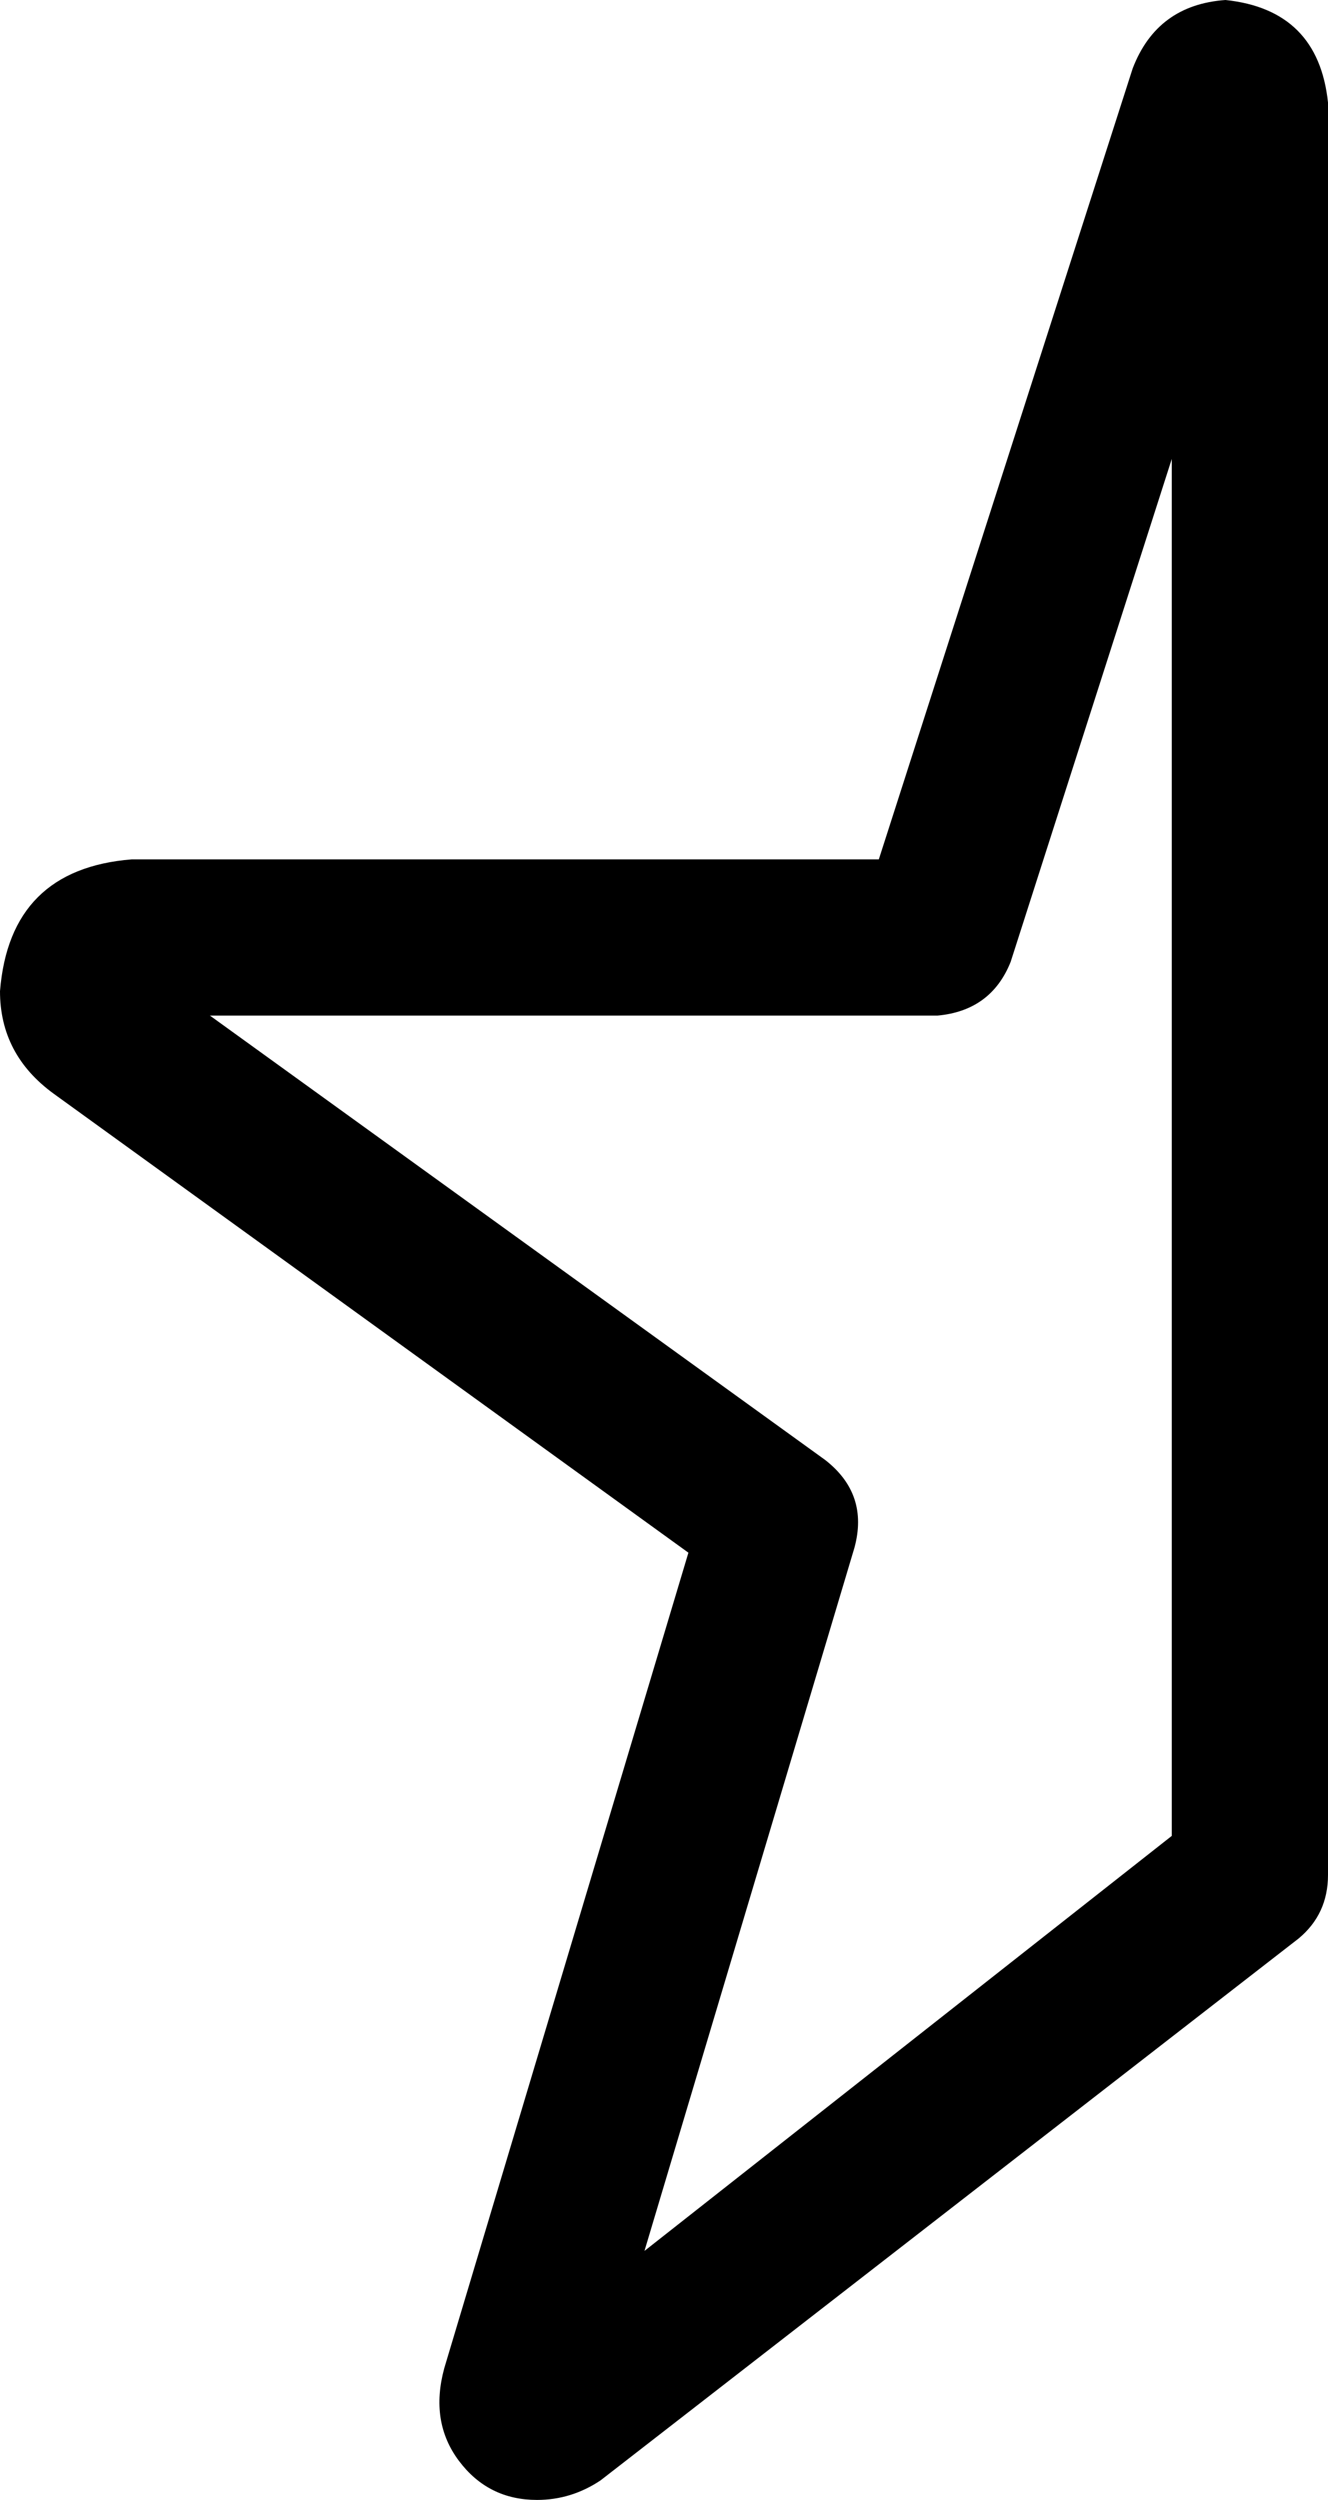 <svg viewBox="0 0 272 512">
  <path
    d="M 240 94 L 207 197 Q 203 207 192 208 L 43 208 L 169 299 Q 178 306 175 317 L 132 461 L 240 376 L 240 94 L 240 94 Z M 232 14 Q 237 1 251 0 Q 270 2 272 21 L 272 384 Q 272 392 266 397 L 123 508 Q 117 512 110 512 Q 100 512 94 504 Q 88 496 91 485 L 141 318 L 11 224 Q 0 216 0 203 Q 2 178 27 176 L 180 176 L 232 14 L 232 14 Z"
  />
</svg>